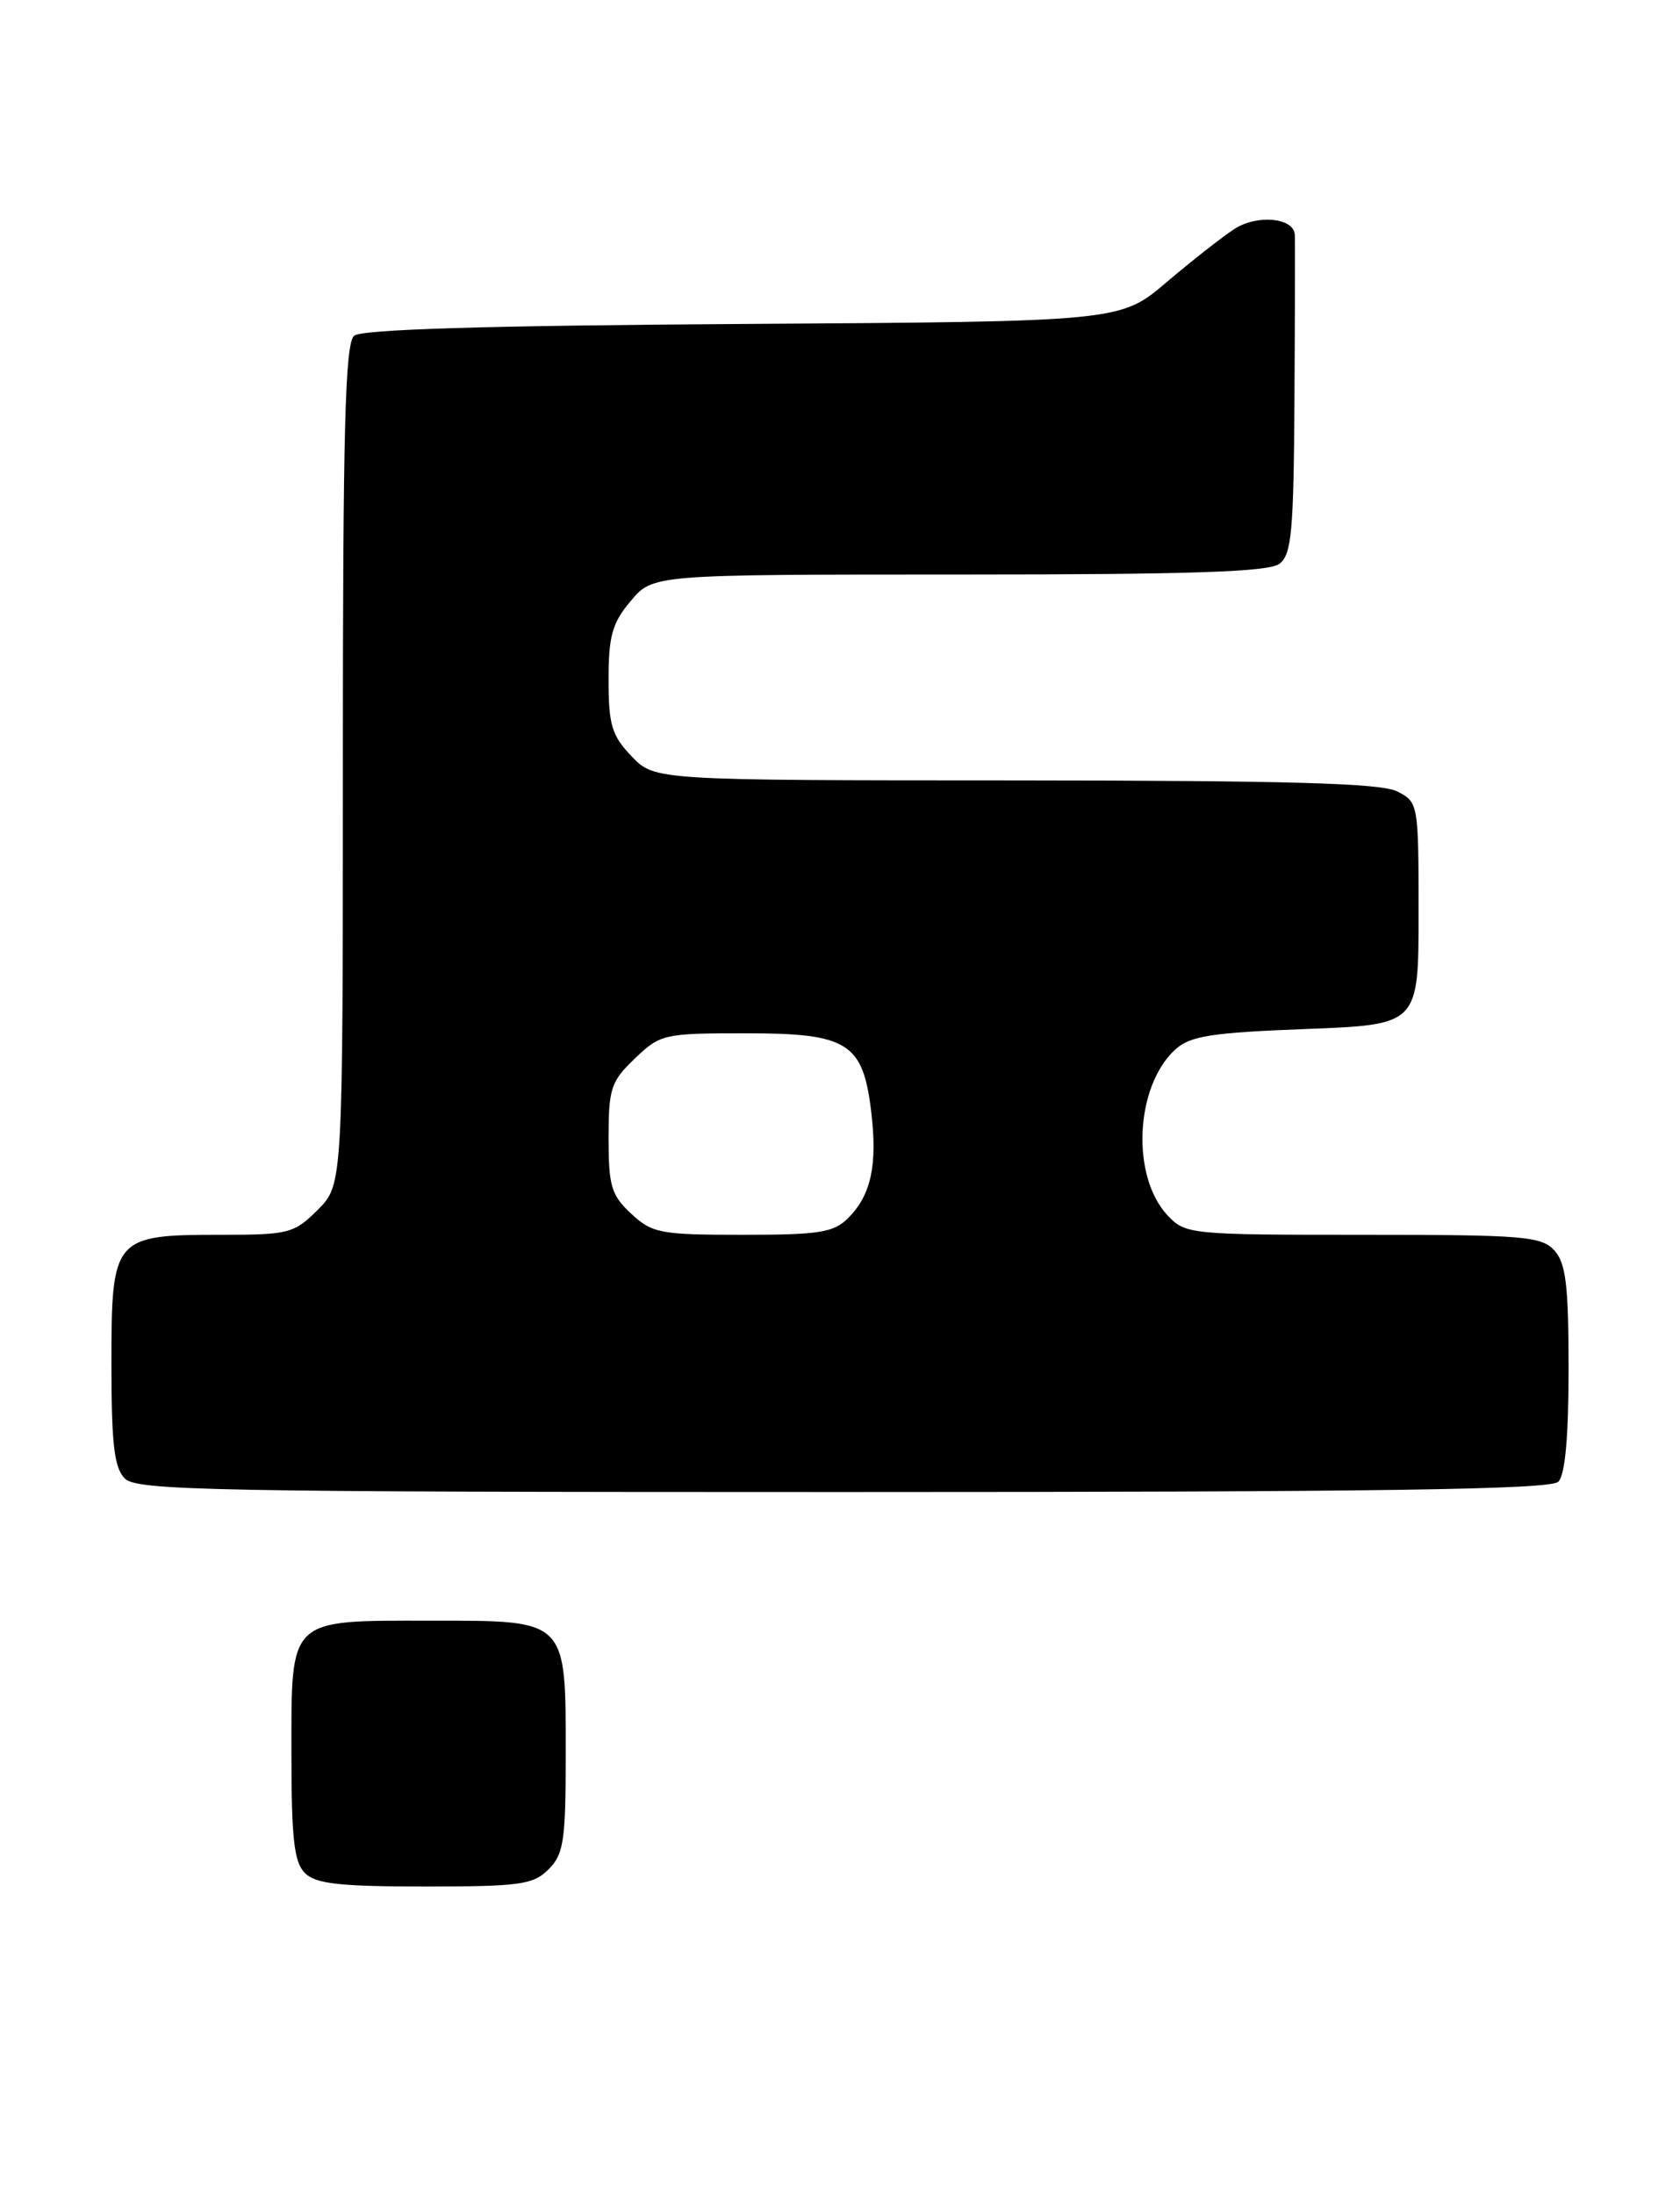 <?xml version="1.0" encoding="UTF-8" standalone="no"?>
<!DOCTYPE svg PUBLIC "-//W3C//DTD SVG 1.1//EN" "http://www.w3.org/Graphics/SVG/1.1/DTD/svg11.dtd" >
<svg xmlns="http://www.w3.org/2000/svg" xmlns:xlink="http://www.w3.org/1999/xlink" version="1.1" viewBox="0 0 196 256">
 <g >
 <path fill="currentColor"
d=" M 64.00 218.00 C 65.76 216.24 66.00 214.67 66.00 204.72 C 66.00 188.73 66.27 189.00 50.27 189.00 C 33.51 189.00 34.00 188.53 34.00 204.58 C 34.00 214.41 34.31 217.17 35.57 218.43 C 36.83 219.69 39.61 220.00 49.57 220.00 C 60.67 220.00 62.21 219.79 64.00 218.00 Z  M 181.80 172.80 C 182.60 172.00 183.00 167.61 183.00 159.63 C 183.00 149.89 182.69 147.32 181.35 145.83 C 179.84 144.17 177.77 144.00 159.02 144.00 C 138.85 144.00 138.30 143.95 136.22 141.74 C 131.93 137.17 132.43 126.64 137.14 122.37 C 138.86 120.81 141.36 120.42 152.35 120.00 C 165.50 119.50 165.50 119.50 165.50 106.53 C 165.50 93.70 165.47 93.55 163.00 92.29 C 161.10 91.33 150.34 91.03 118.44 91.01 C 76.37 91.00 76.37 91.00 73.69 88.20 C 71.37 85.78 71.00 84.55 71.00 79.27 C 71.00 74.15 71.42 72.65 73.59 70.08 C 76.18 67.00 76.18 67.00 111.90 67.00 C 138.93 67.00 148.02 66.70 149.27 65.75 C 150.69 64.67 150.93 61.99 151.02 46.50 C 151.08 36.60 151.10 27.99 151.06 27.37 C 150.95 25.39 146.68 24.98 144.02 26.70 C 142.64 27.59 139.07 30.39 136.10 32.91 C 130.70 37.50 130.70 37.50 86.67 37.78 C 56.70 37.97 42.21 38.41 41.32 39.15 C 40.26 40.03 40.00 49.95 40.00 89.20 C 40.00 138.15 40.00 138.15 37.08 141.08 C 34.31 143.84 33.70 144.00 25.80 144.00 C 13.24 144.00 13.00 144.28 13.00 158.99 C 13.00 168.44 13.32 171.18 14.57 172.43 C 15.97 173.83 24.95 174.00 98.37 174.00 C 160.99 174.00 180.89 173.71 181.80 172.80 Z  M 73.65 141.55 C 71.32 139.39 71.00 138.33 71.00 132.73 C 71.00 126.94 71.27 126.11 74.07 123.44 C 77.04 120.59 77.44 120.50 87.04 120.50 C 98.95 120.50 100.69 121.60 101.65 129.72 C 102.38 135.87 101.62 139.38 98.97 142.03 C 97.26 143.74 95.62 144.00 86.65 144.00 C 77.04 144.00 76.10 143.82 73.65 141.55 Z "/>
</g>
</svg>